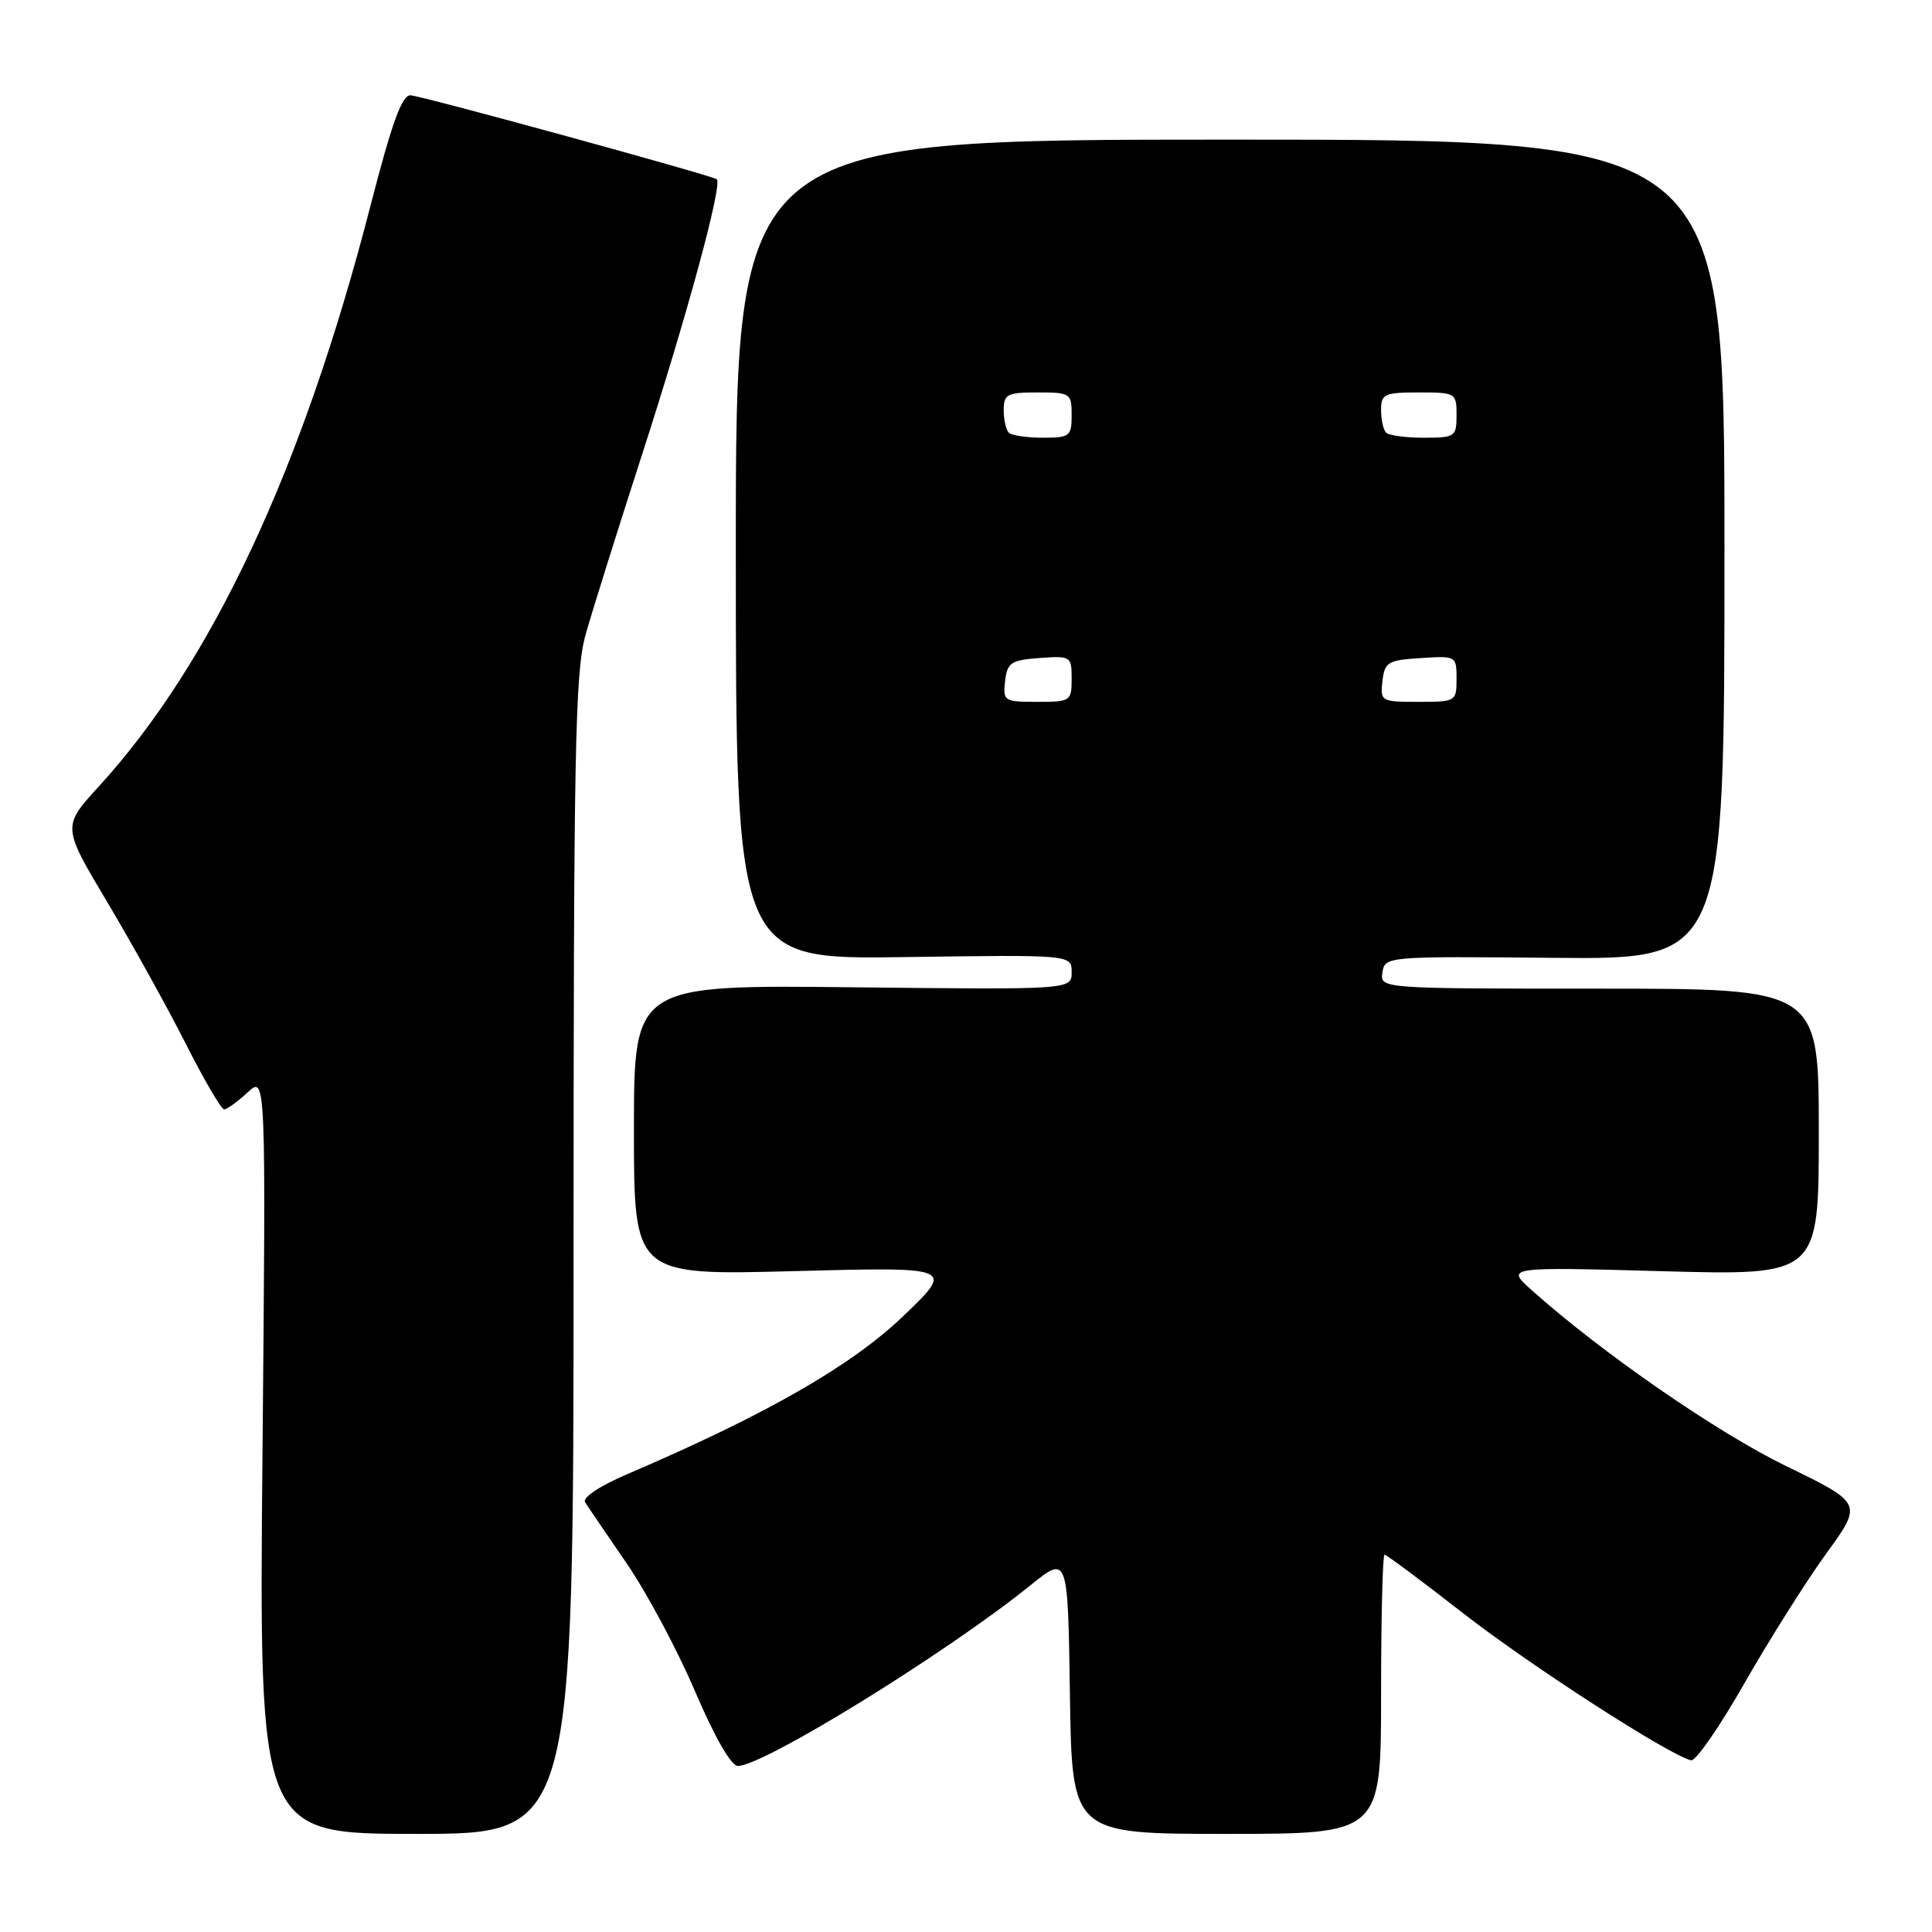<?xml version="1.0" encoding="UTF-8" standalone="no"?>
<!DOCTYPE svg PUBLIC "-//W3C//DTD SVG 1.1//EN" "http://www.w3.org/Graphics/SVG/1.1/DTD/svg11.dtd" >
<svg xmlns="http://www.w3.org/2000/svg" xmlns:xlink="http://www.w3.org/1999/xlink" version="1.1" viewBox="0 0 256 256">
 <g >
 <path fill="currentColor"
d=" M 76.00 166.40 C 76.00 99.57 76.20 89.09 77.58 84.15 C 78.45 81.04 81.79 70.40 84.99 60.50 C 91.06 41.74 95.78 24.37 94.97 23.75 C 94.28 23.23 56.22 12.79 54.42 12.63 C 53.27 12.53 51.95 16.17 49.03 27.50 C 40.07 62.20 28.08 87.81 13.10 104.20 C 8.24 109.52 8.24 109.52 14.20 119.51 C 17.47 125.00 22.15 133.44 24.59 138.25 C 27.02 143.06 29.32 147.00 29.70 147.00 C 30.07 147.00 31.47 145.99 32.81 144.75 C 35.24 142.50 35.24 142.50 34.78 192.75 C 34.32 243.00 34.32 243.00 55.16 243.00 C 76.00 243.00 76.00 243.00 76.00 166.40 Z  M 183.00 224.50 C 183.00 214.32 183.21 206.00 183.46 206.00 C 183.71 206.00 188.42 209.51 193.91 213.79 C 202.85 220.75 221.19 232.58 224.08 233.25 C 224.69 233.39 227.88 228.78 231.17 223.00 C 234.47 217.22 239.34 209.51 241.99 205.85 C 246.82 199.20 246.82 199.20 236.66 194.26 C 227.51 189.80 212.32 179.31 203.00 170.99 C 199.50 167.87 199.50 167.87 220.25 168.44 C 241.00 169.01 241.00 169.01 241.00 150.00 C 241.00 131.00 241.00 131.00 211.93 131.00 C 182.86 131.00 182.86 131.00 183.18 128.85 C 183.50 126.73 183.68 126.71 206.00 126.92 C 228.50 127.12 228.50 127.12 228.50 72.81 C 228.50 18.50 228.50 18.50 163.00 18.50 C 97.50 18.50 97.50 18.50 97.50 72.82 C 97.50 127.13 97.50 127.13 119.75 126.82 C 142.00 126.50 142.00 126.50 142.00 128.82 C 142.00 131.14 142.00 131.14 113.00 130.82 C 84.00 130.50 84.00 130.50 84.00 149.74 C 84.00 168.99 84.00 168.99 105.25 168.43 C 126.50 167.87 126.50 167.87 119.61 174.46 C 112.76 181.01 101.43 187.49 83.19 195.30 C 79.47 196.89 77.15 198.43 77.53 199.05 C 77.89 199.63 80.35 203.26 83.00 207.10 C 85.65 210.95 89.73 218.57 92.07 224.05 C 94.67 230.14 96.88 234.00 97.77 234.00 C 101.17 234.00 125.42 219.03 136.50 210.09 C 141.50 206.05 141.50 206.05 141.77 224.53 C 142.04 243.00 142.04 243.00 162.52 243.00 C 183.00 243.00 183.00 243.00 183.00 224.50 Z  M 133.18 90.25 C 133.47 87.79 133.95 87.47 137.75 87.19 C 141.89 86.89 142.00 86.96 142.00 89.94 C 142.00 92.91 141.86 93.00 137.43 93.00 C 133.04 93.00 132.88 92.89 133.18 90.25 Z  M 183.18 90.25 C 183.47 87.73 183.90 87.47 188.25 87.20 C 192.95 86.89 193.00 86.92 193.00 89.95 C 193.00 92.95 192.92 93.00 187.93 93.00 C 183.00 93.00 182.88 92.93 183.18 90.25 Z  M 133.67 57.33 C 133.30 56.97 133.00 55.62 133.00 54.33 C 133.00 52.23 133.45 52.00 137.50 52.00 C 141.83 52.00 142.00 52.11 142.00 55.00 C 142.00 57.81 141.76 58.00 138.17 58.00 C 136.06 58.00 134.03 57.70 133.67 57.33 Z  M 183.67 57.33 C 183.30 56.97 183.00 55.62 183.00 54.33 C 183.00 52.20 183.43 52.00 188.00 52.00 C 192.89 52.00 193.00 52.07 193.00 55.00 C 193.00 57.87 192.81 58.00 188.67 58.00 C 186.28 58.00 184.03 57.70 183.67 57.33 Z "/>
</g>
</svg>